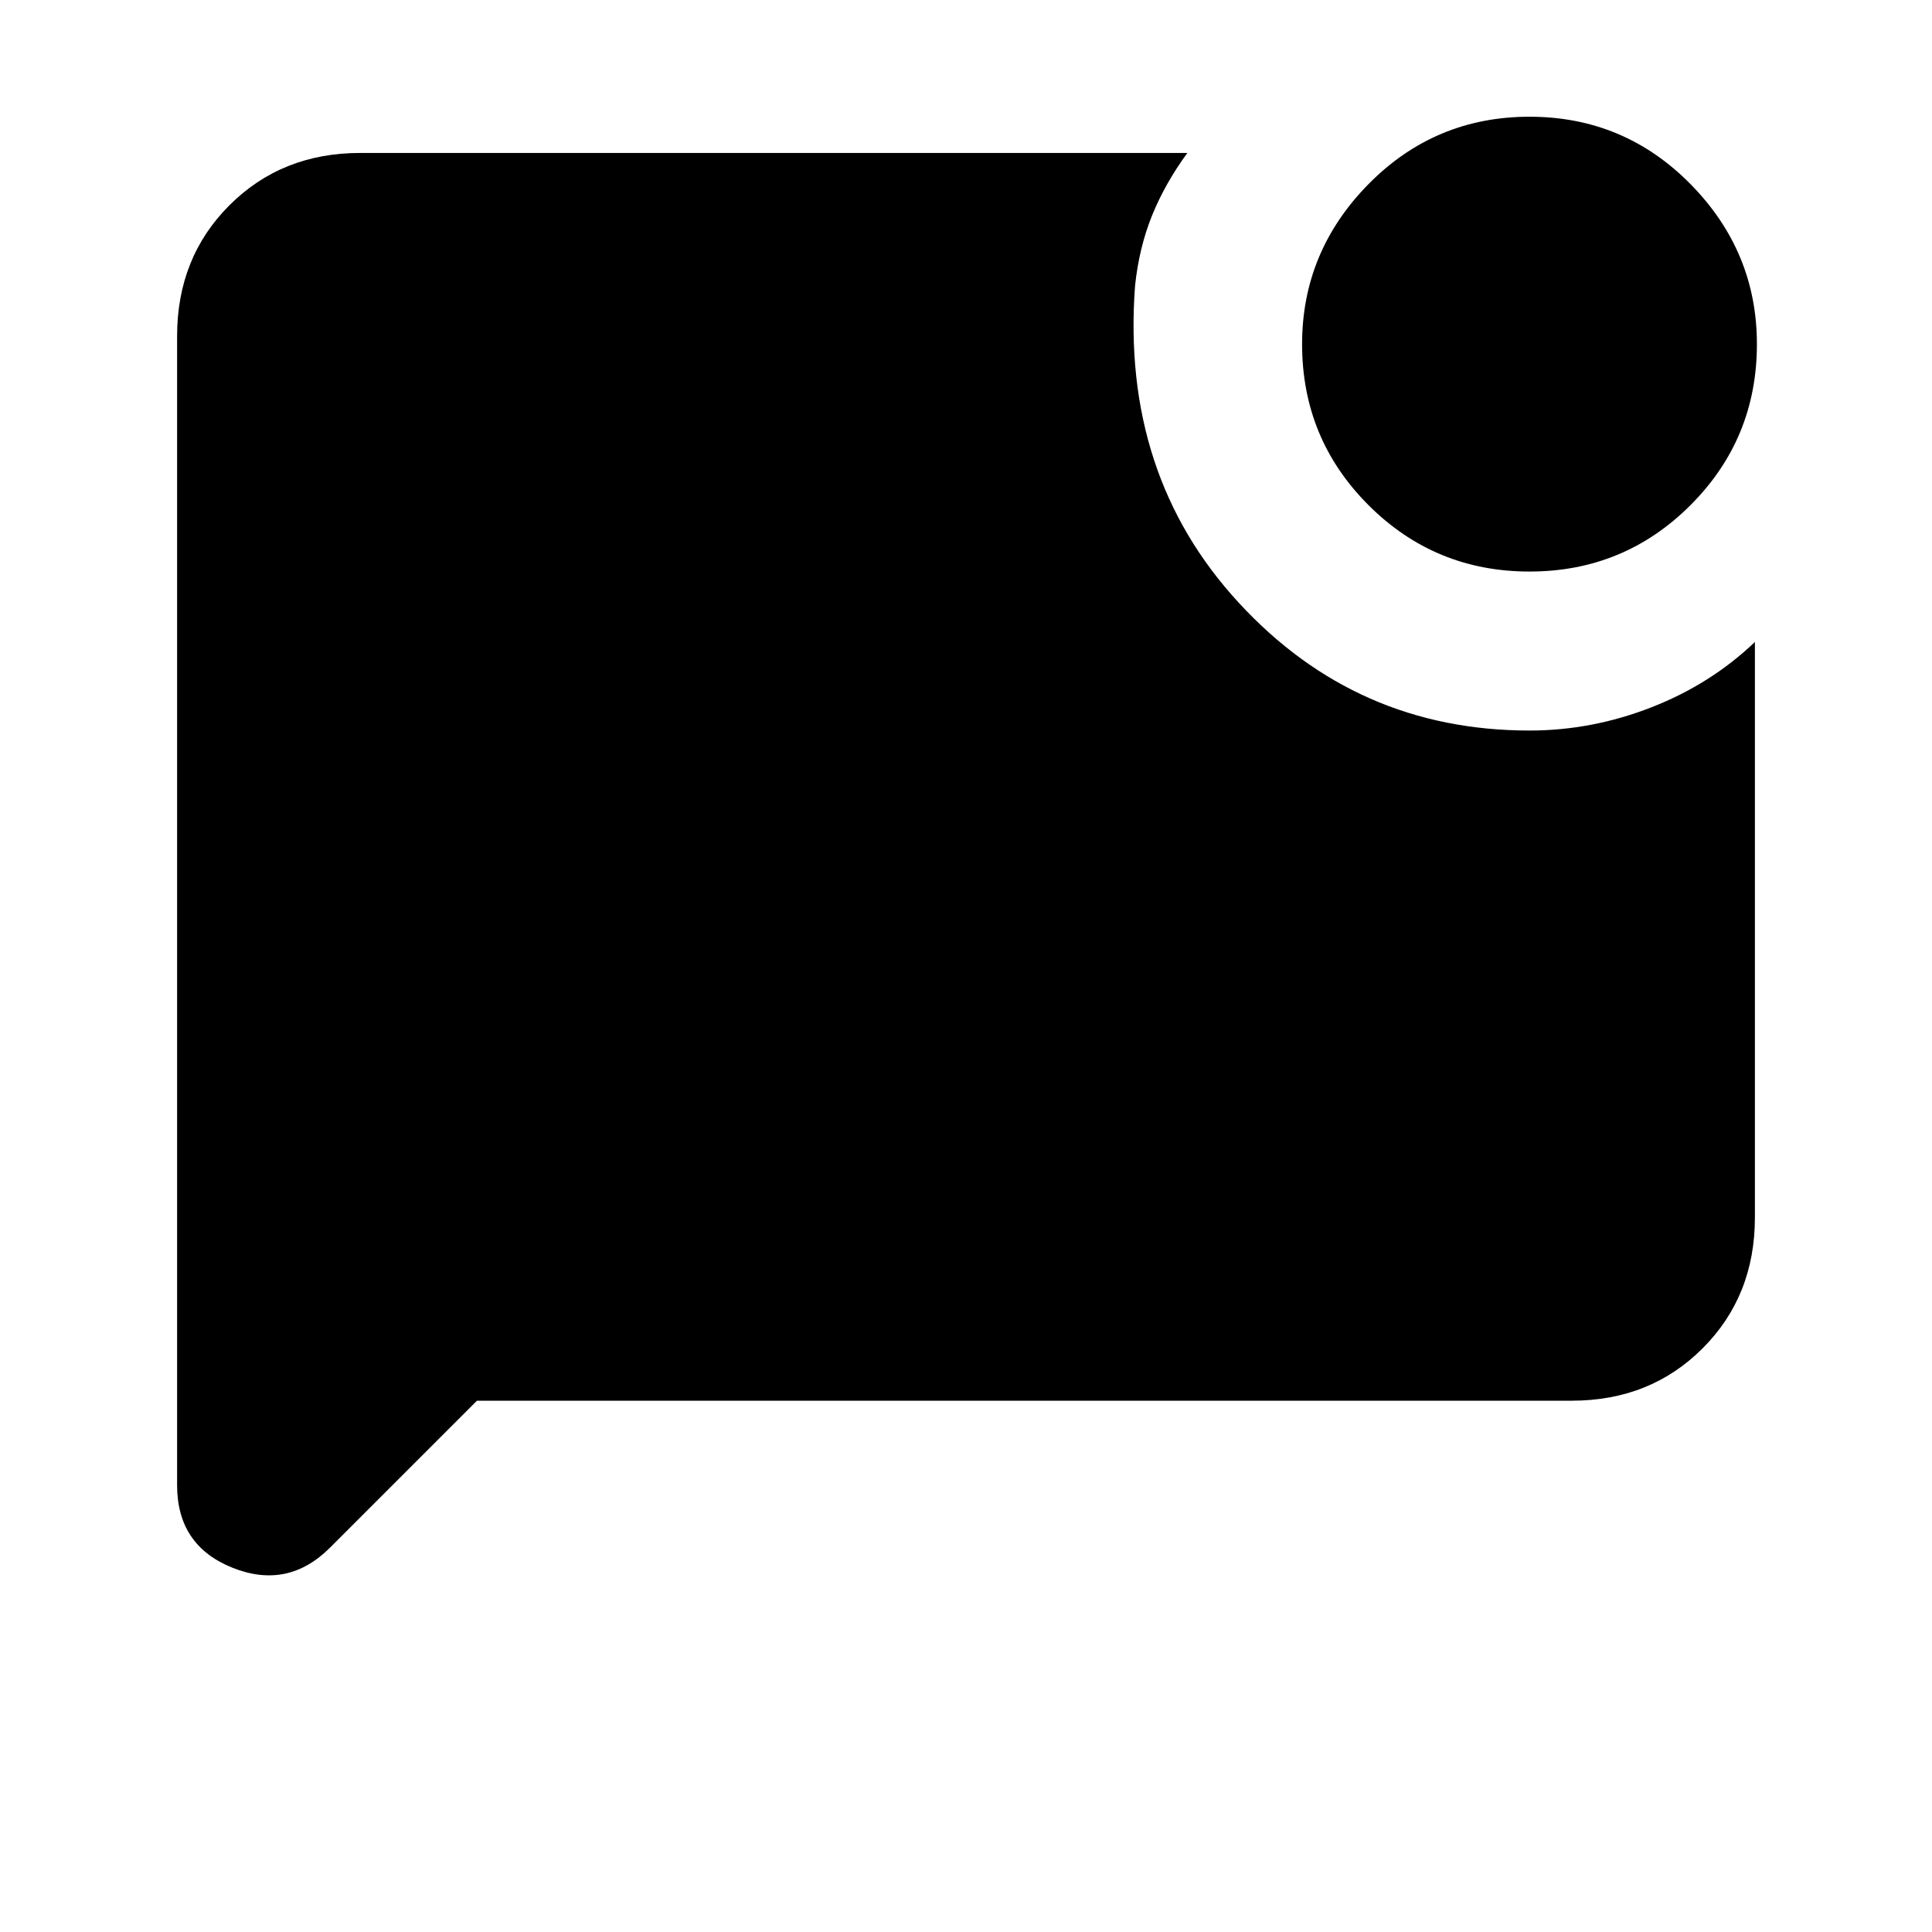 <svg xmlns="http://www.w3.org/2000/svg" height="24" width="24"><path d="M19 7.1Q17.825 7.1 17 6.275Q16.175 5.45 16.175 4.275Q16.175 3.125 17 2.287Q17.825 1.45 19 1.45Q20.175 1.45 21 2.287Q21.825 3.125 21.825 4.275Q21.825 5.45 21 6.275Q20.175 7.1 19 7.1ZM5.925 17.4 4.1 19.225Q3.575 19.75 2.888 19.475Q2.2 19.2 2.2 18.45V4.175Q2.2 3.2 2.85 2.55Q3.5 1.9 4.475 1.9H14.75Q14.475 2.275 14.312 2.675Q14.15 3.075 14.1 3.55Q13.925 5.9 15.388 7.487Q16.85 9.075 19 9.075Q19.775 9.075 20.513 8.787Q21.25 8.5 21.8 7.975V15.125Q21.8 16.1 21.15 16.75Q20.5 17.4 19.525 17.4Z"/></svg>